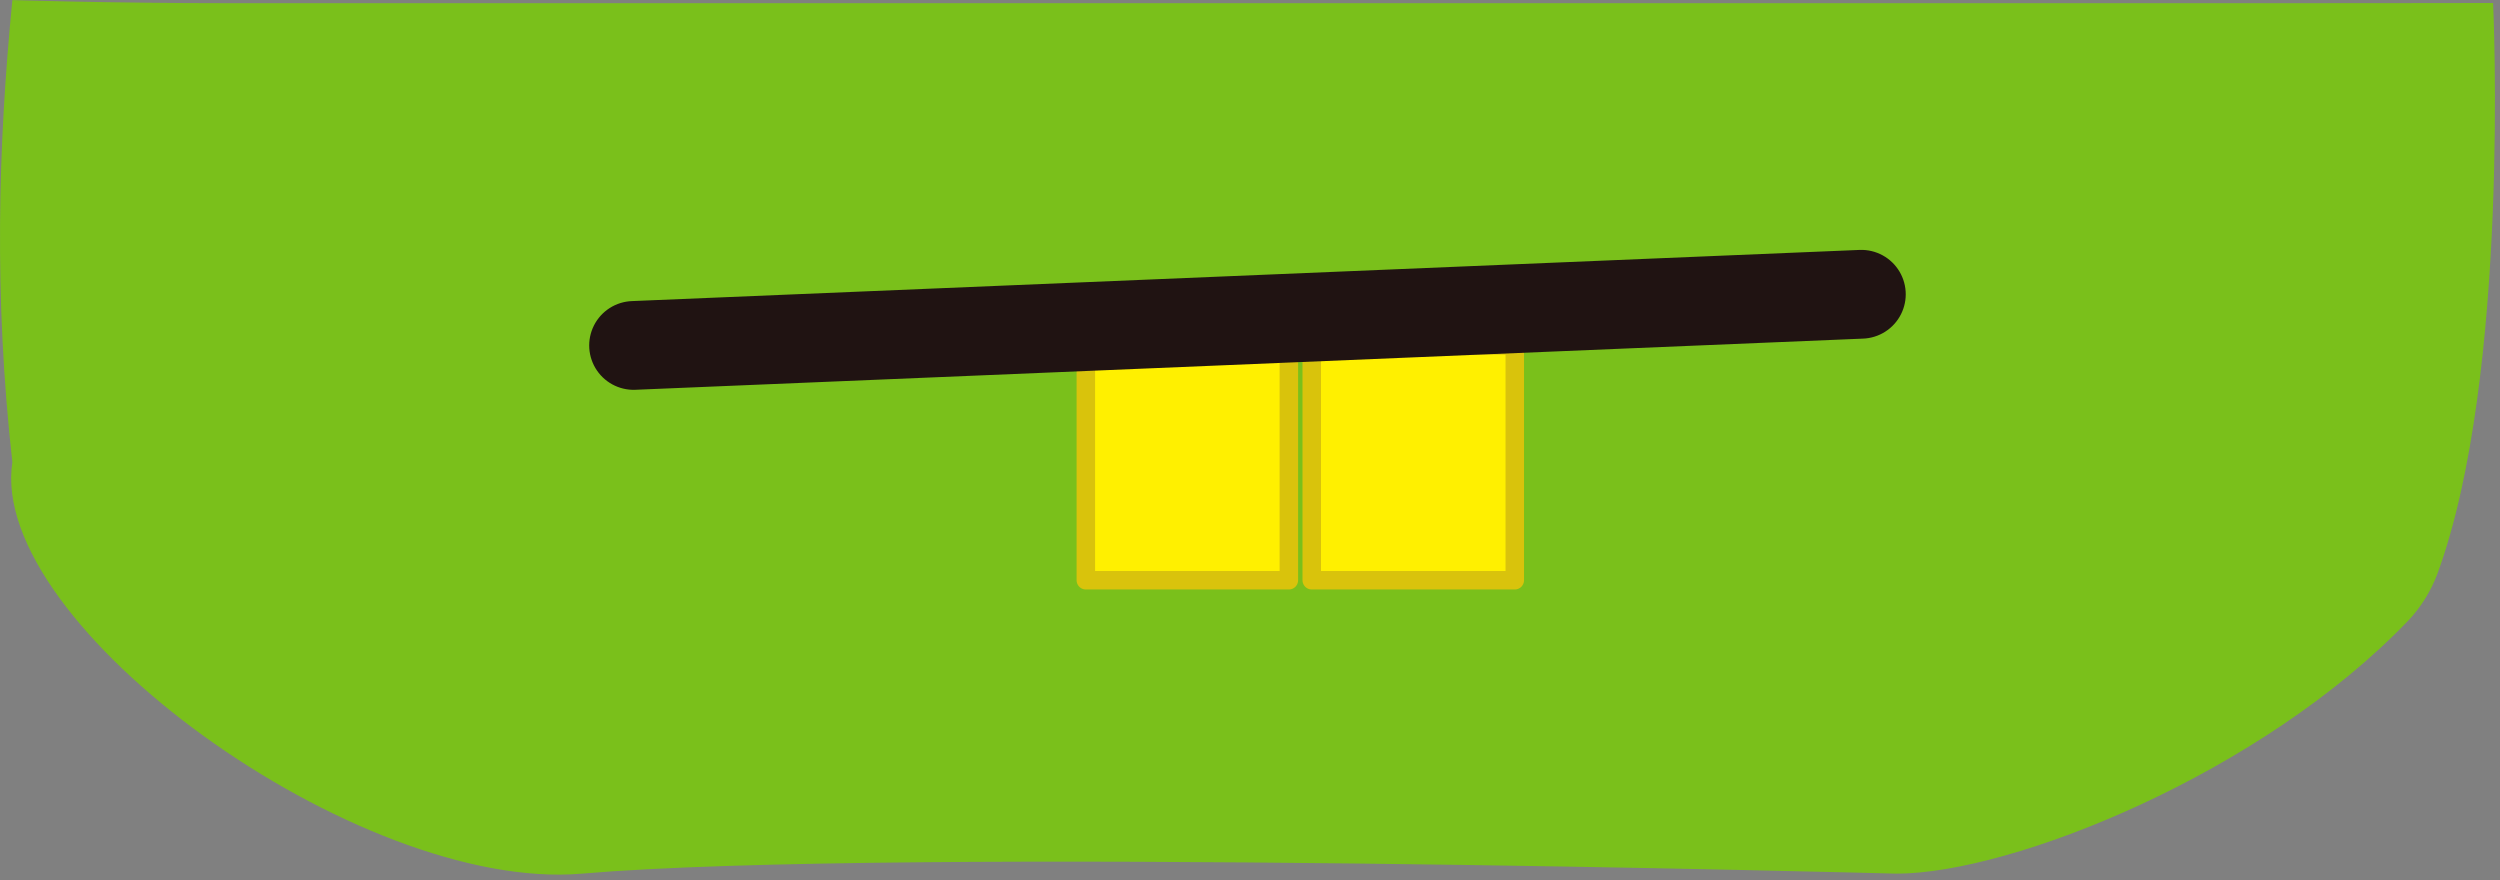 <?xml version="1.0" encoding="UTF-8" standalone="no"?>
<!DOCTYPE svg PUBLIC "-//W3C//DTD SVG 1.1//EN" "http://www.w3.org/Graphics/SVG/1.1/DTD/svg11.dtd">
<svg width="100%" height="100%" viewBox="0 0 338 119" version="1.1" xmlns="http://www.w3.org/2000/svg" xmlns:xlink="http://www.w3.org/1999/xlink" xml:space="preserve" xmlns:serif="http://www.serif.com/" style="fill-rule:evenodd;clip-rule:evenodd;stroke-linecap:round;stroke-linejoin:round;stroke-miterlimit:1.5;">
    <rect x="0" y="0" width="338" height="119" fill="#808080" stroke="none"/>
    <g transform="matrix(1,0,0,1,-290.596,-240.883)">
        <g id="Chin_Master" transform="matrix(1,0,0,1.17,-142.756,-255.071)">
            <path d="M770.419,424.236C770.419,424.236 758.697,424.262 742.459,424.262L464.444,424.262C448.207,424.262 435.024,423.903 435.024,423.903C433.088,440.725 432.521,458.238 435.024,477.304C431.636,496.102 481.786,527.061 512,524.847C554.548,521.729 689.76,524.847 689.76,524.847C705.336,524.847 739.108,513.329 758.977,495.581C760.684,494.025 762.014,492.194 762.889,490.196C772.787,467.184 770.419,424.236 770.419,424.236Z" style="fill:rgb(122,192,27);"/>
        </g>
        <g id="mouth_2" transform="matrix(1,0,0,1,-152.185,-182.8)">
            <g transform="matrix(1,0,0,1,-13.723,-12.422)">
                <rect x="633.854" y="482.808" width="27.447" height="31.746" style="fill:rgb(255,240,0);stroke:rgb(217,195,12);stroke-width:2.5px;"/>
            </g>
            <g transform="matrix(1,0,0,1,-44.267,-12.422)">
                <rect x="633.854" y="482.808" width="27.447" height="31.746" style="fill:rgb(255,240,0);stroke:rgb(217,195,12);stroke-width:2.5px;"/>
            </g>
            <g transform="matrix(1,0,0,1,4.085,-0.117)">
                <path d="M524.355,470.503L690.351,463.585" style="fill:none;stroke:rgb(32,19,18);stroke-width:12px;"/>
            </g>
        </g>
    </g>
</svg>
